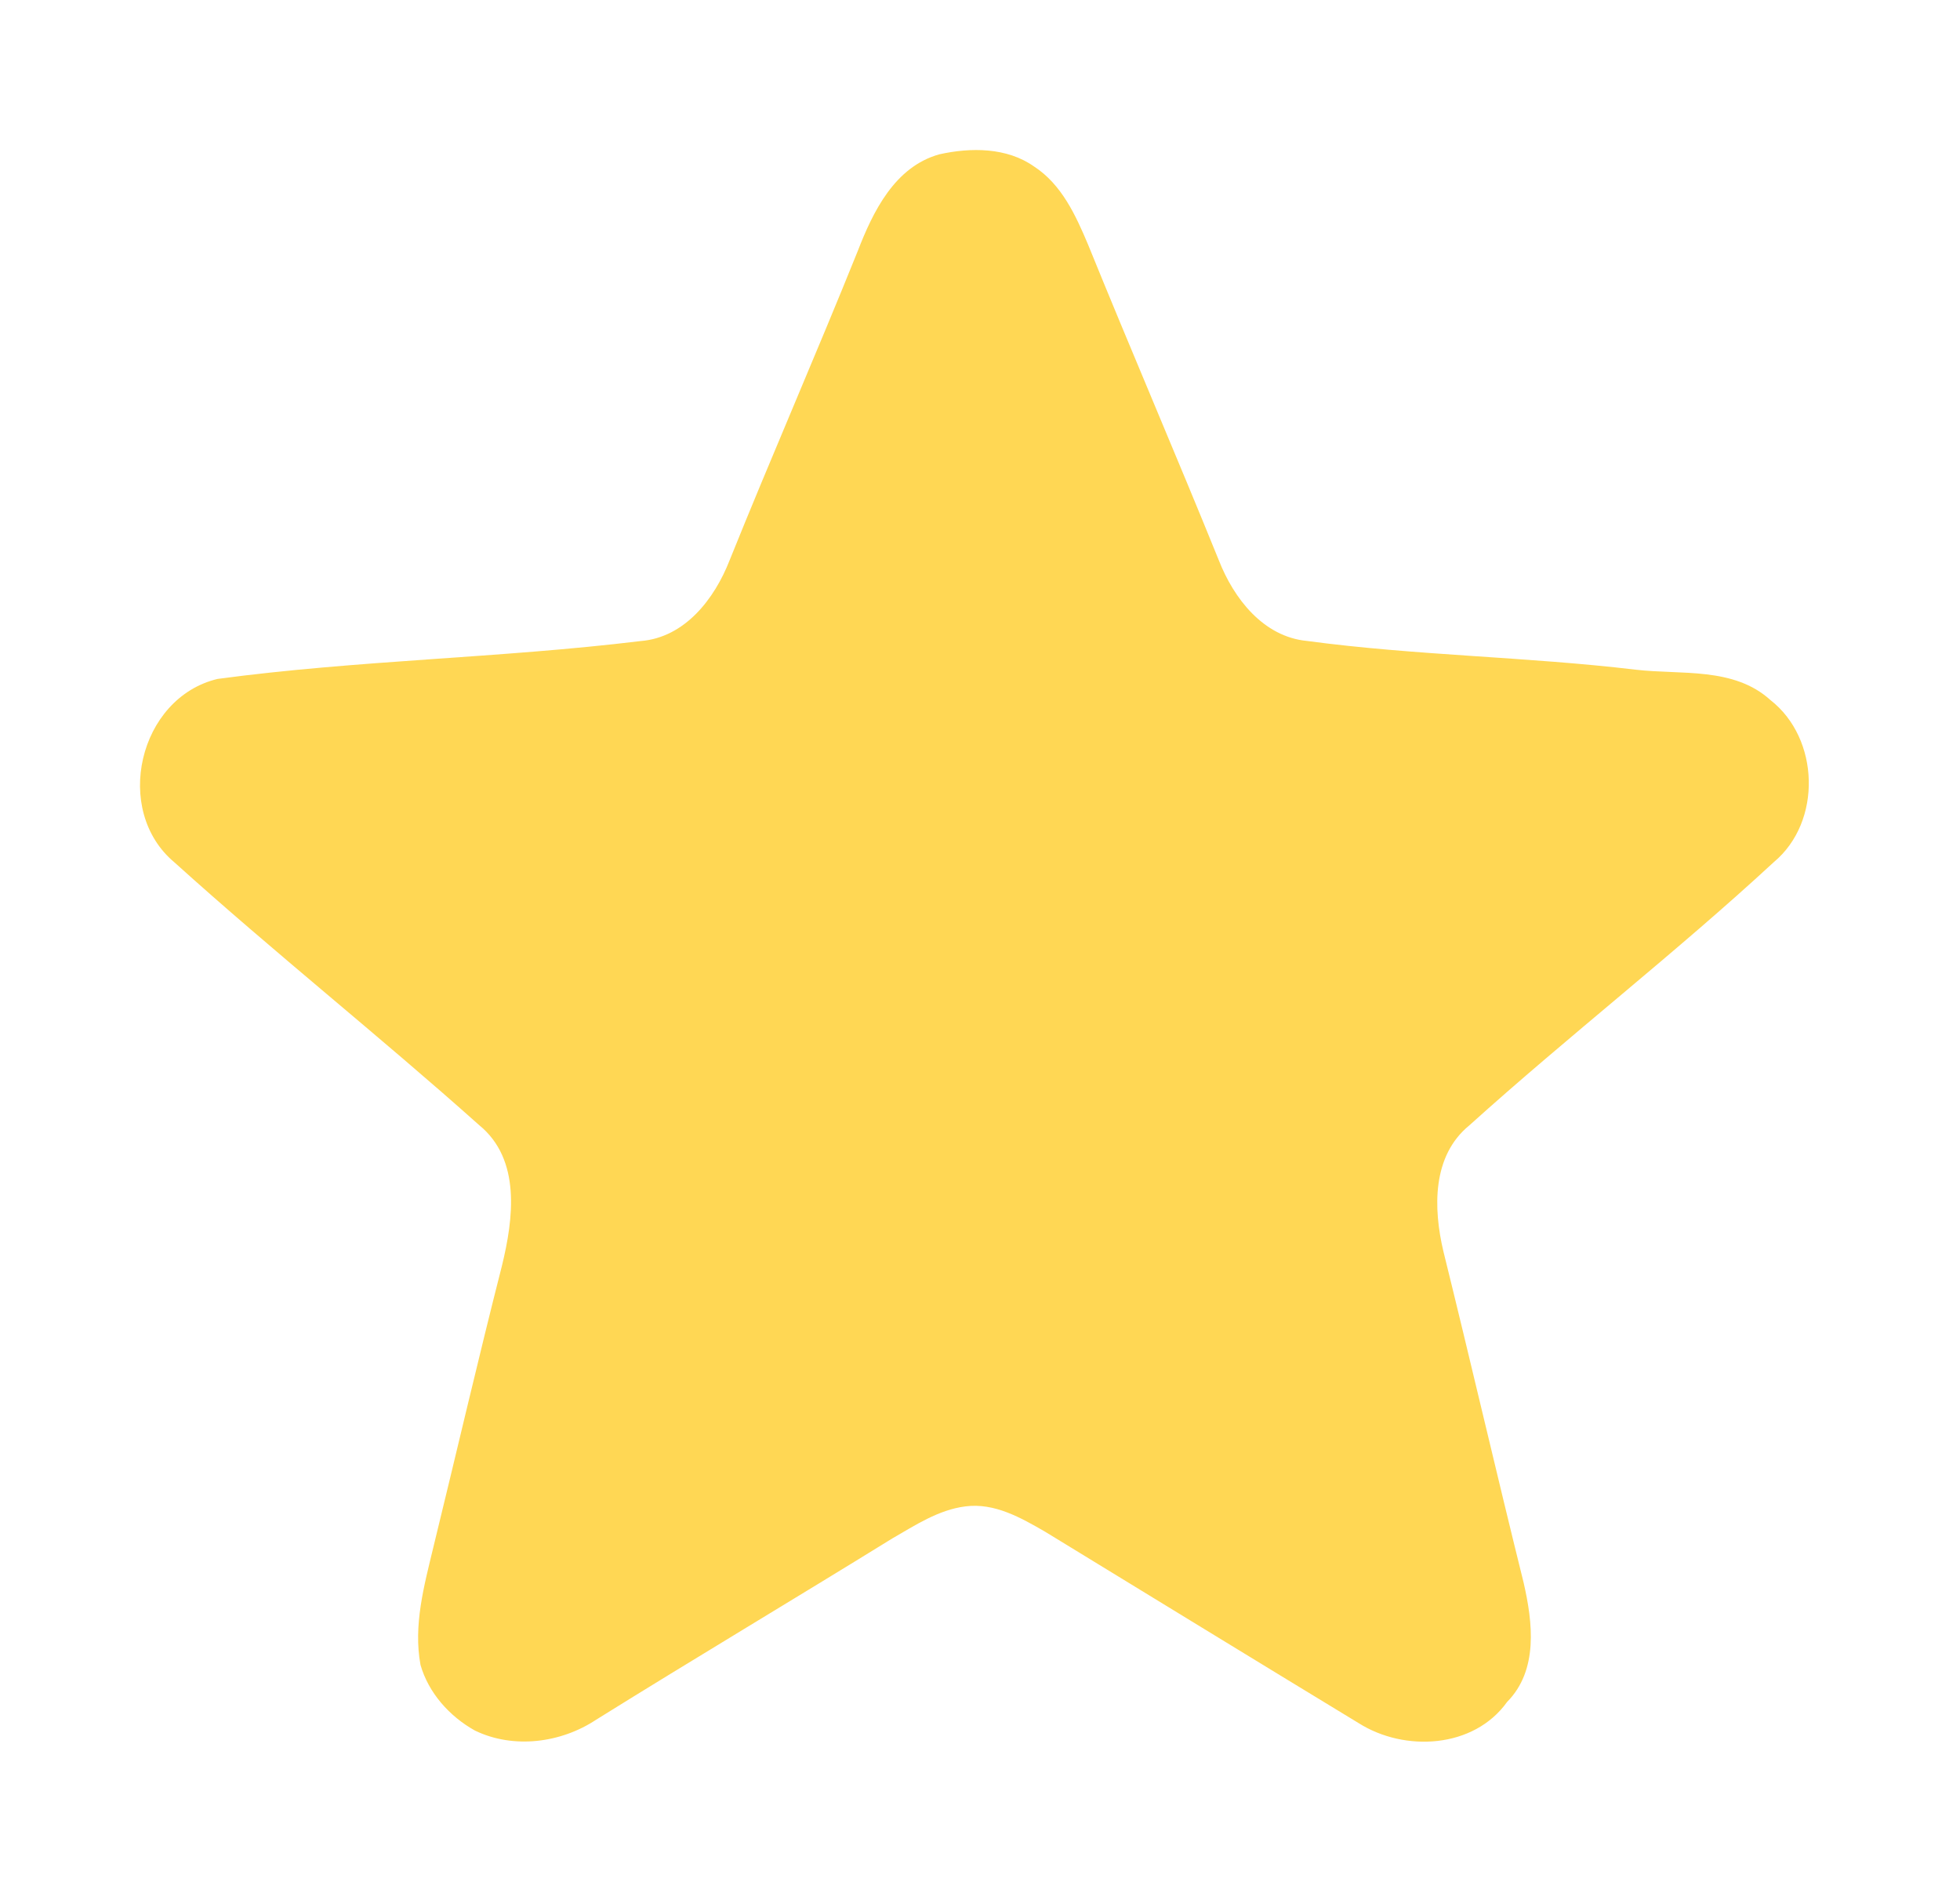 <svg width="98" height="95" viewBox="0 0 98 95" fill="none" xmlns="http://www.w3.org/2000/svg">
<g filter="url(#filter0_d_1_300)">
<path d="M46.964 4.715C48.531 4.365 50.347 4.361 51.707 5.326C53.081 6.219 53.788 7.768 54.401 9.222C56.545 14.501 58.802 19.731 60.942 25.01C61.685 26.909 63.158 28.83 65.347 29.041C70.803 29.773 76.321 29.827 81.785 30.478C84.051 30.742 86.687 30.329 88.52 31.995C90.989 33.916 91.11 38.078 88.696 40.093C83.767 44.649 78.447 48.766 73.465 53.259C71.596 54.785 71.663 57.407 72.168 59.548C73.533 65.065 74.812 70.6 76.181 76.117C76.636 78.101 76.929 80.49 75.353 82.083C73.69 84.408 70.235 84.593 67.938 83.143C62.703 79.964 57.482 76.764 52.257 73.572C51.045 72.872 49.72 72.113 48.265 72.306C46.919 72.477 45.761 73.249 44.612 73.909C39.688 76.952 34.719 79.91 29.809 82.968C28.048 84.135 25.674 84.444 23.746 83.511C22.48 82.806 21.426 81.63 21.025 80.229C20.66 78.249 21.205 76.27 21.665 74.358C22.813 69.667 23.904 64.958 25.097 60.276C25.669 57.932 26.066 54.961 23.953 53.241C18.957 48.779 13.7 44.605 8.727 40.115C5.619 37.525 6.93 31.887 10.876 30.94C17.89 29.997 25.003 29.903 32.035 29.046C34.246 28.87 35.729 26.931 36.476 25.019C38.562 19.843 40.801 14.73 42.887 9.55C43.653 7.57 44.738 5.339 46.964 4.715Z" fill="#FFD754"/>
</g>
<defs>
<filter id="filter0_d_1_300" x="0" y="0.5" width="97.441" height="93.567" filterUnits="userSpaceOnUse" color-interpolation-filters="sRGB">
<feFlood flood-opacity="0" result="BackgroundImageFix"/>
<feColorMatrix in="SourceAlpha" type="matrix" values="0 0 0 0 0 0 0 0 0 0 0 0 0 0 0 0 0 0 127 0" result="hardAlpha"/>
<feOffset dy="3"/>
<feGaussianBlur stdDeviation="3.5"/>
<feColorMatrix type="matrix" values="0 0 0 0 0 0 0 0 0 0.086 0 0 0 0 0.382 0 0 0 0.2 0"/>
<feBlend mode="normal" in2="BackgroundImageFix" result="effect1_dropShadow_1_300"/>
<feBlend mode="normal" in="SourceGraphic" in2="effect1_dropShadow_1_300" result="shape"/>
</filter>
</defs>
</svg>
